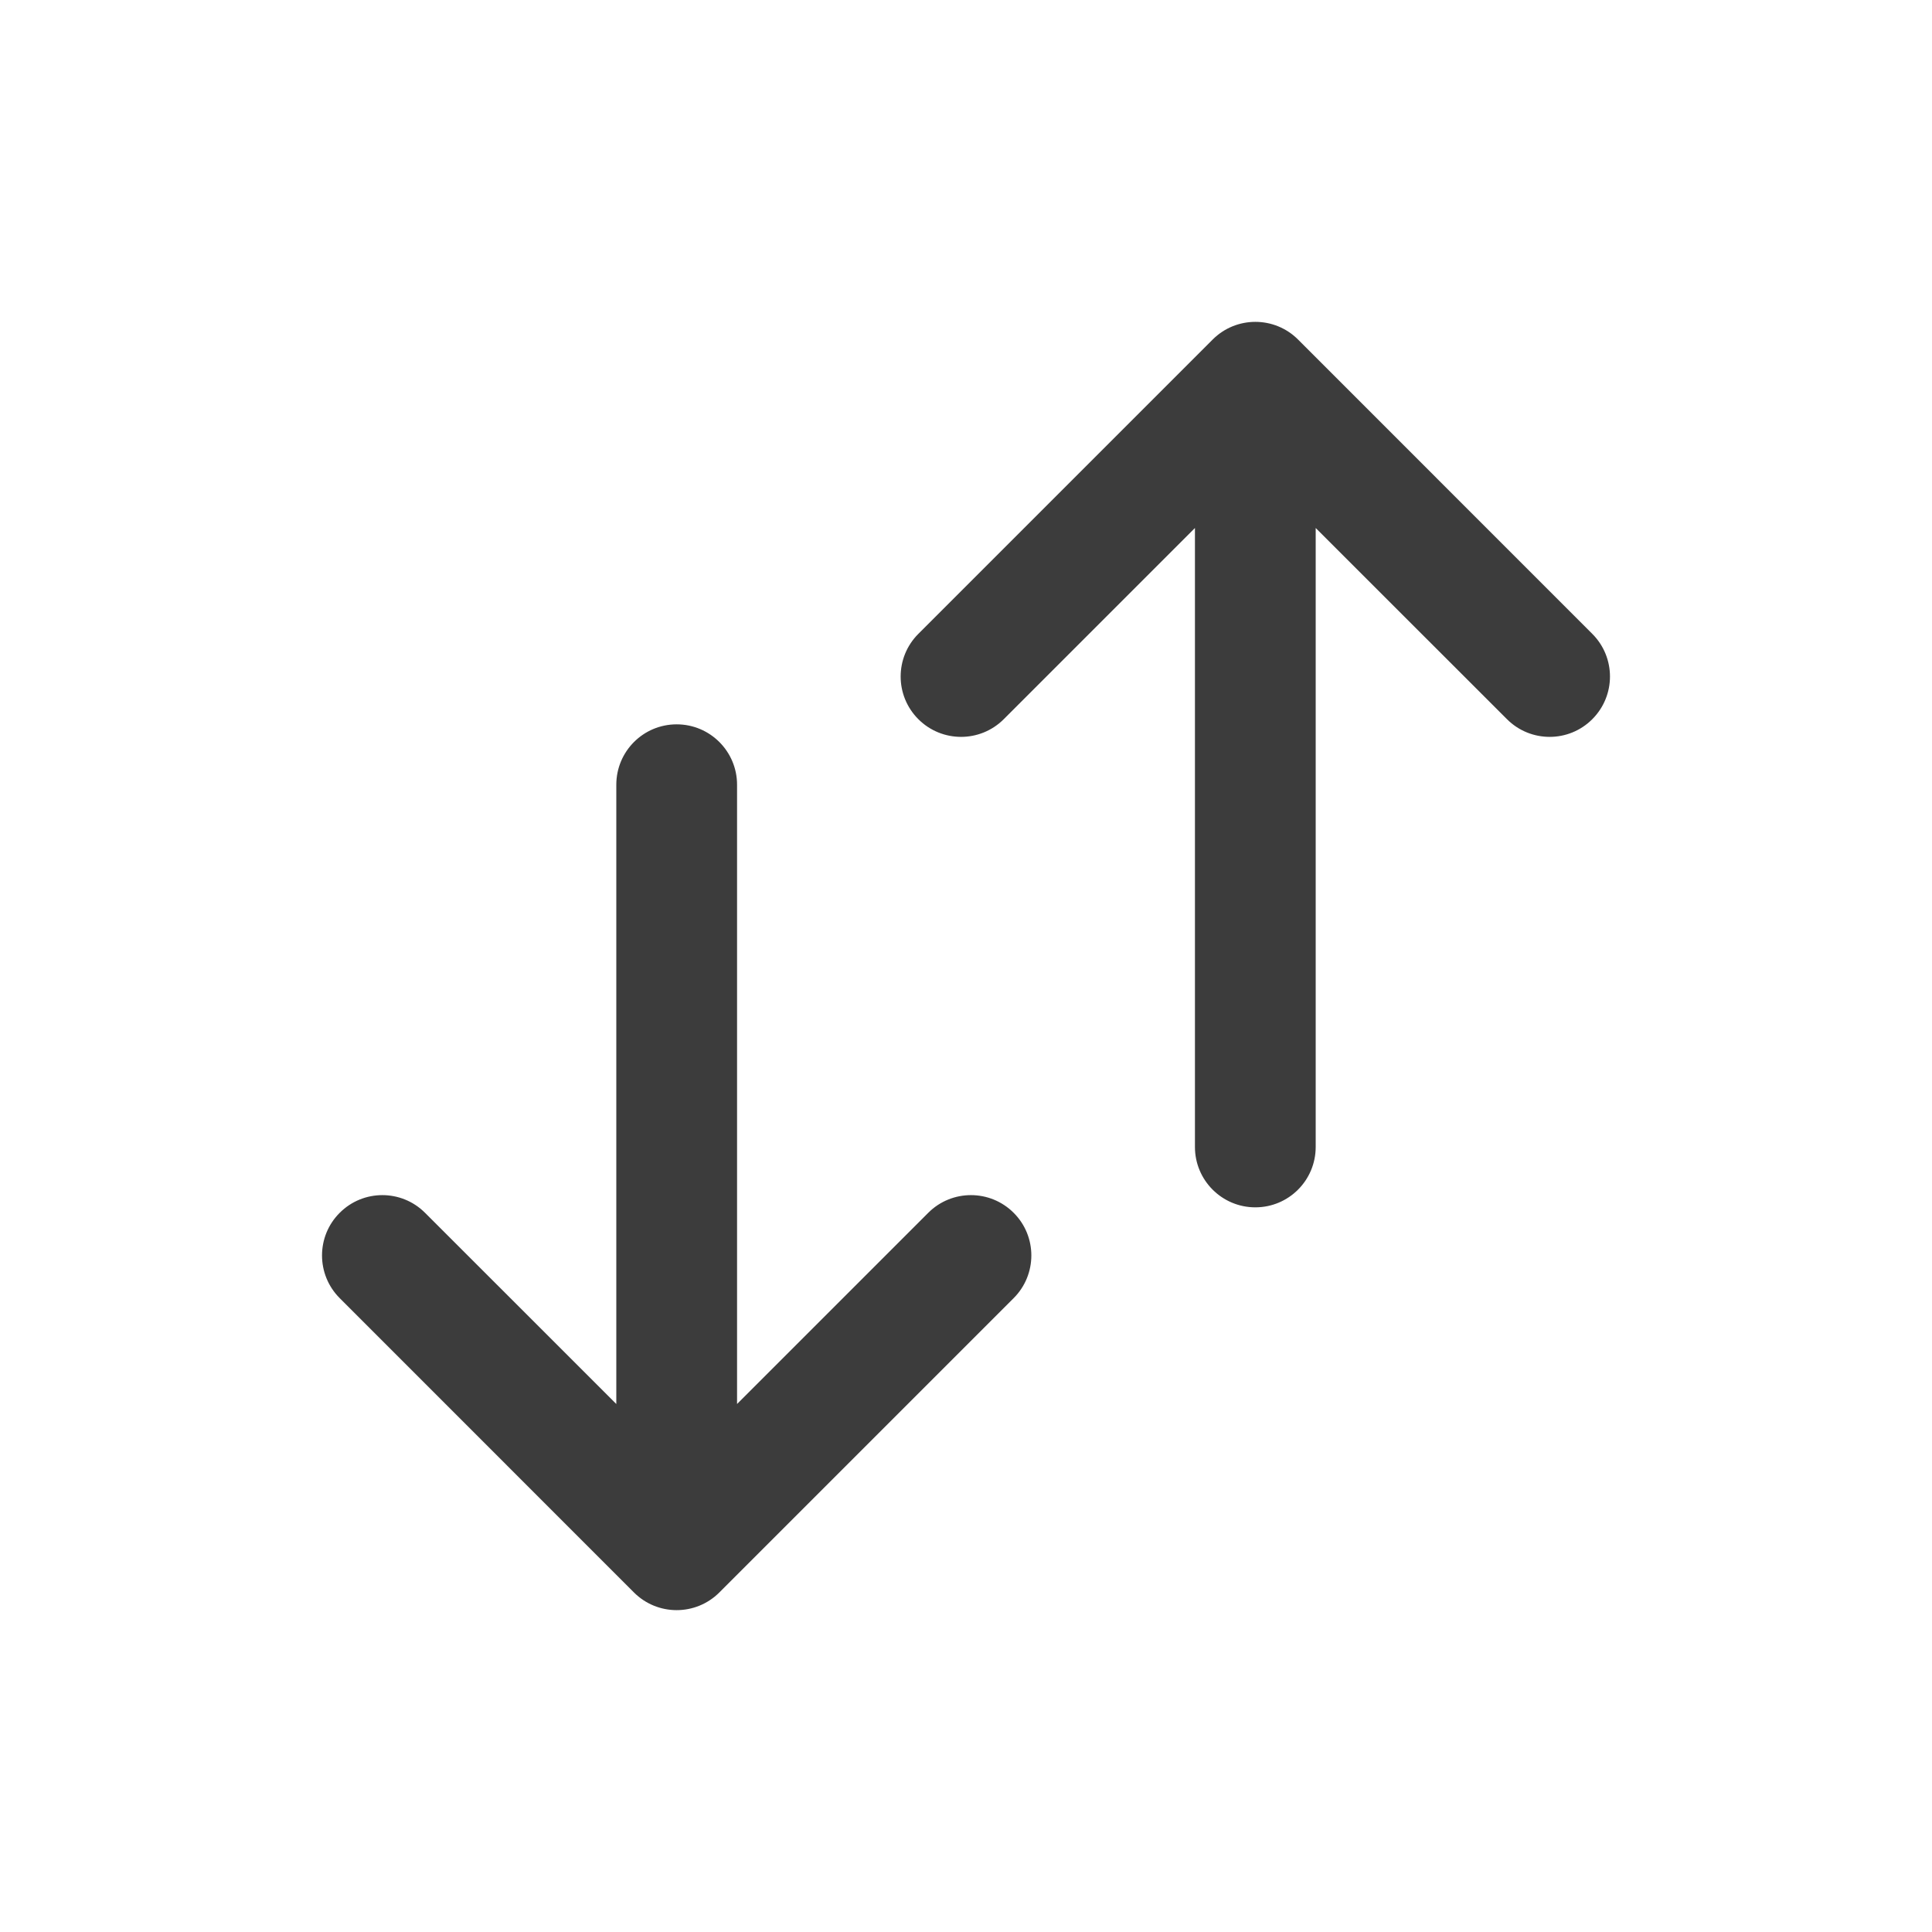 <svg width="24" height="24" viewBox="0 0 24 24" fill="none" xmlns="http://www.w3.org/2000/svg">
<path fill-rule="evenodd" clip-rule="evenodd" d="M14.844 14.248C14.844 14.662 15.18 14.998 15.594 14.998C16.009 14.998 16.344 14.662 16.344 14.248L16.344 6.559L18.72 8.934C19.013 9.227 19.488 9.227 19.78 8.934C20.073 8.641 20.073 8.167 19.78 7.874L16.125 4.218C15.832 3.925 15.357 3.925 15.064 4.218L11.408 7.874C11.115 8.167 11.115 8.641 11.408 8.934C11.701 9.227 12.176 9.227 12.469 8.934L14.844 6.559L14.844 14.248ZM9.156 9.748C9.156 9.334 8.82 8.998 8.406 8.998C7.991 8.998 7.656 9.334 7.656 9.748L7.656 17.441L5.28 15.066C4.987 14.773 4.513 14.773 4.22 15.066C3.927 15.358 3.927 15.833 4.22 16.126L7.875 19.782C8.168 20.075 8.643 20.075 8.936 19.782L12.592 16.126C12.885 15.833 12.885 15.358 12.592 15.066C12.299 14.773 11.824 14.773 11.531 15.066L9.156 17.441L9.156 9.748Z" fill="#3C3C3C"/>
</svg>
